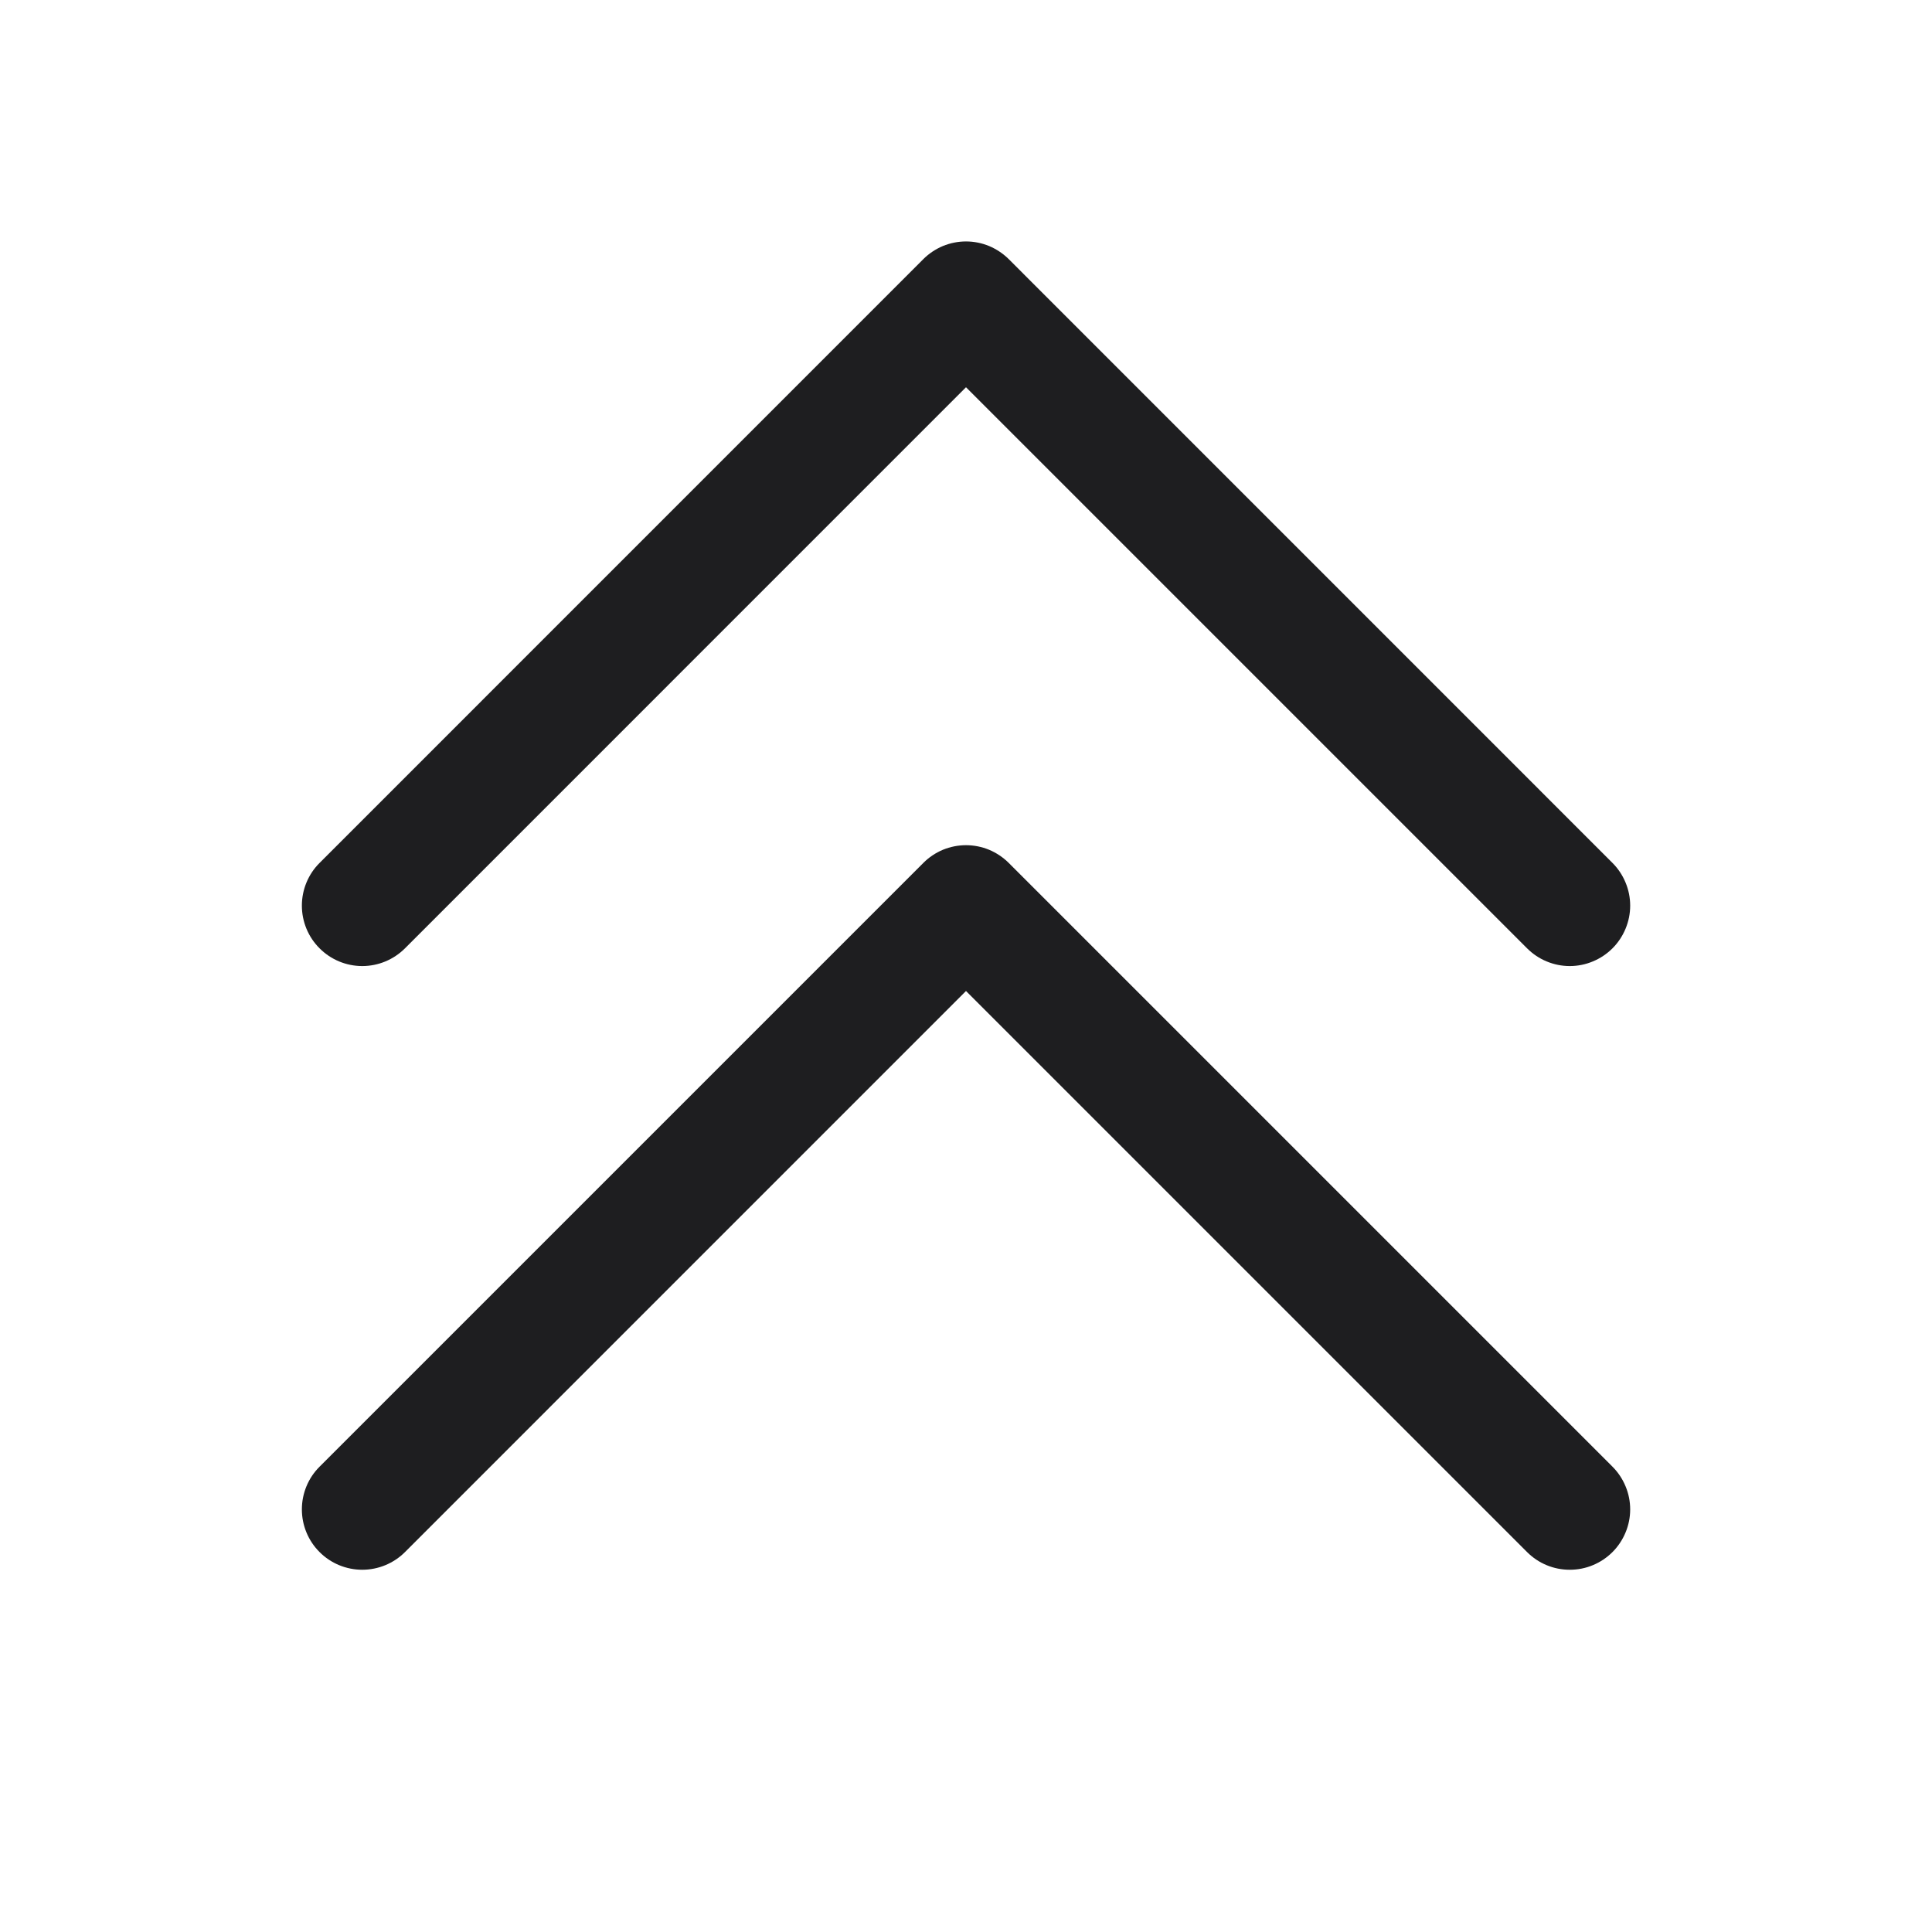 <svg width="32" height="32" viewBox="0 0 32 32" fill="none" xmlns="http://www.w3.org/2000/svg">
<path d="M26.708 24.293C26.8 24.385 26.874 24.496 26.924 24.617C26.975 24.738 27.001 24.869 27.001 25C27.001 25.131 26.975 25.262 26.924 25.383C26.874 25.504 26.8 25.615 26.708 25.707C26.615 25.8 26.504 25.874 26.383 25.924C26.262 25.975 26.131 26 26 26C25.869 26 25.739 25.975 25.617 25.924C25.496 25.874 25.386 25.8 25.293 25.707L16 16.414L6.708 25.707C6.52 25.895 6.265 26 6 26C5.735 26 5.48 25.895 5.293 25.707C5.105 25.52 5 25.265 5 25C5 24.735 5.105 24.48 5.293 24.293L15.293 14.293C15.385 14.2 15.496 14.126 15.617 14.075C15.739 14.025 15.869 13.999 16 13.999C16.131 13.999 16.262 14.025 16.383 14.075C16.504 14.126 16.615 14.2 16.708 14.293L26.708 24.293ZM6.708 15.707L16 6.414L25.293 15.707C25.386 15.8 25.496 15.874 25.617 15.924C25.739 15.975 25.869 16.001 26 16.001C26.131 16.001 26.262 15.975 26.383 15.924C26.504 15.874 26.615 15.8 26.708 15.707C26.8 15.615 26.874 15.504 26.924 15.383C26.975 15.261 27.001 15.131 27.001 15C27.001 14.869 26.975 14.739 26.924 14.617C26.874 14.496 26.8 14.385 26.708 14.293L16.708 4.292C16.615 4.2 16.504 4.126 16.383 4.075C16.262 4.025 16.131 3.999 16 3.999C15.869 3.999 15.739 4.025 15.617 4.075C15.496 4.126 15.385 4.2 15.293 4.292L5.293 14.293C5.105 14.48 5 14.735 5 15C5 15.265 5.105 15.52 5.293 15.707C5.48 15.895 5.735 16.001 6 16.001C6.265 16.001 6.52 15.895 6.708 15.707Z" fill="#1E1E20"/>
</svg>
